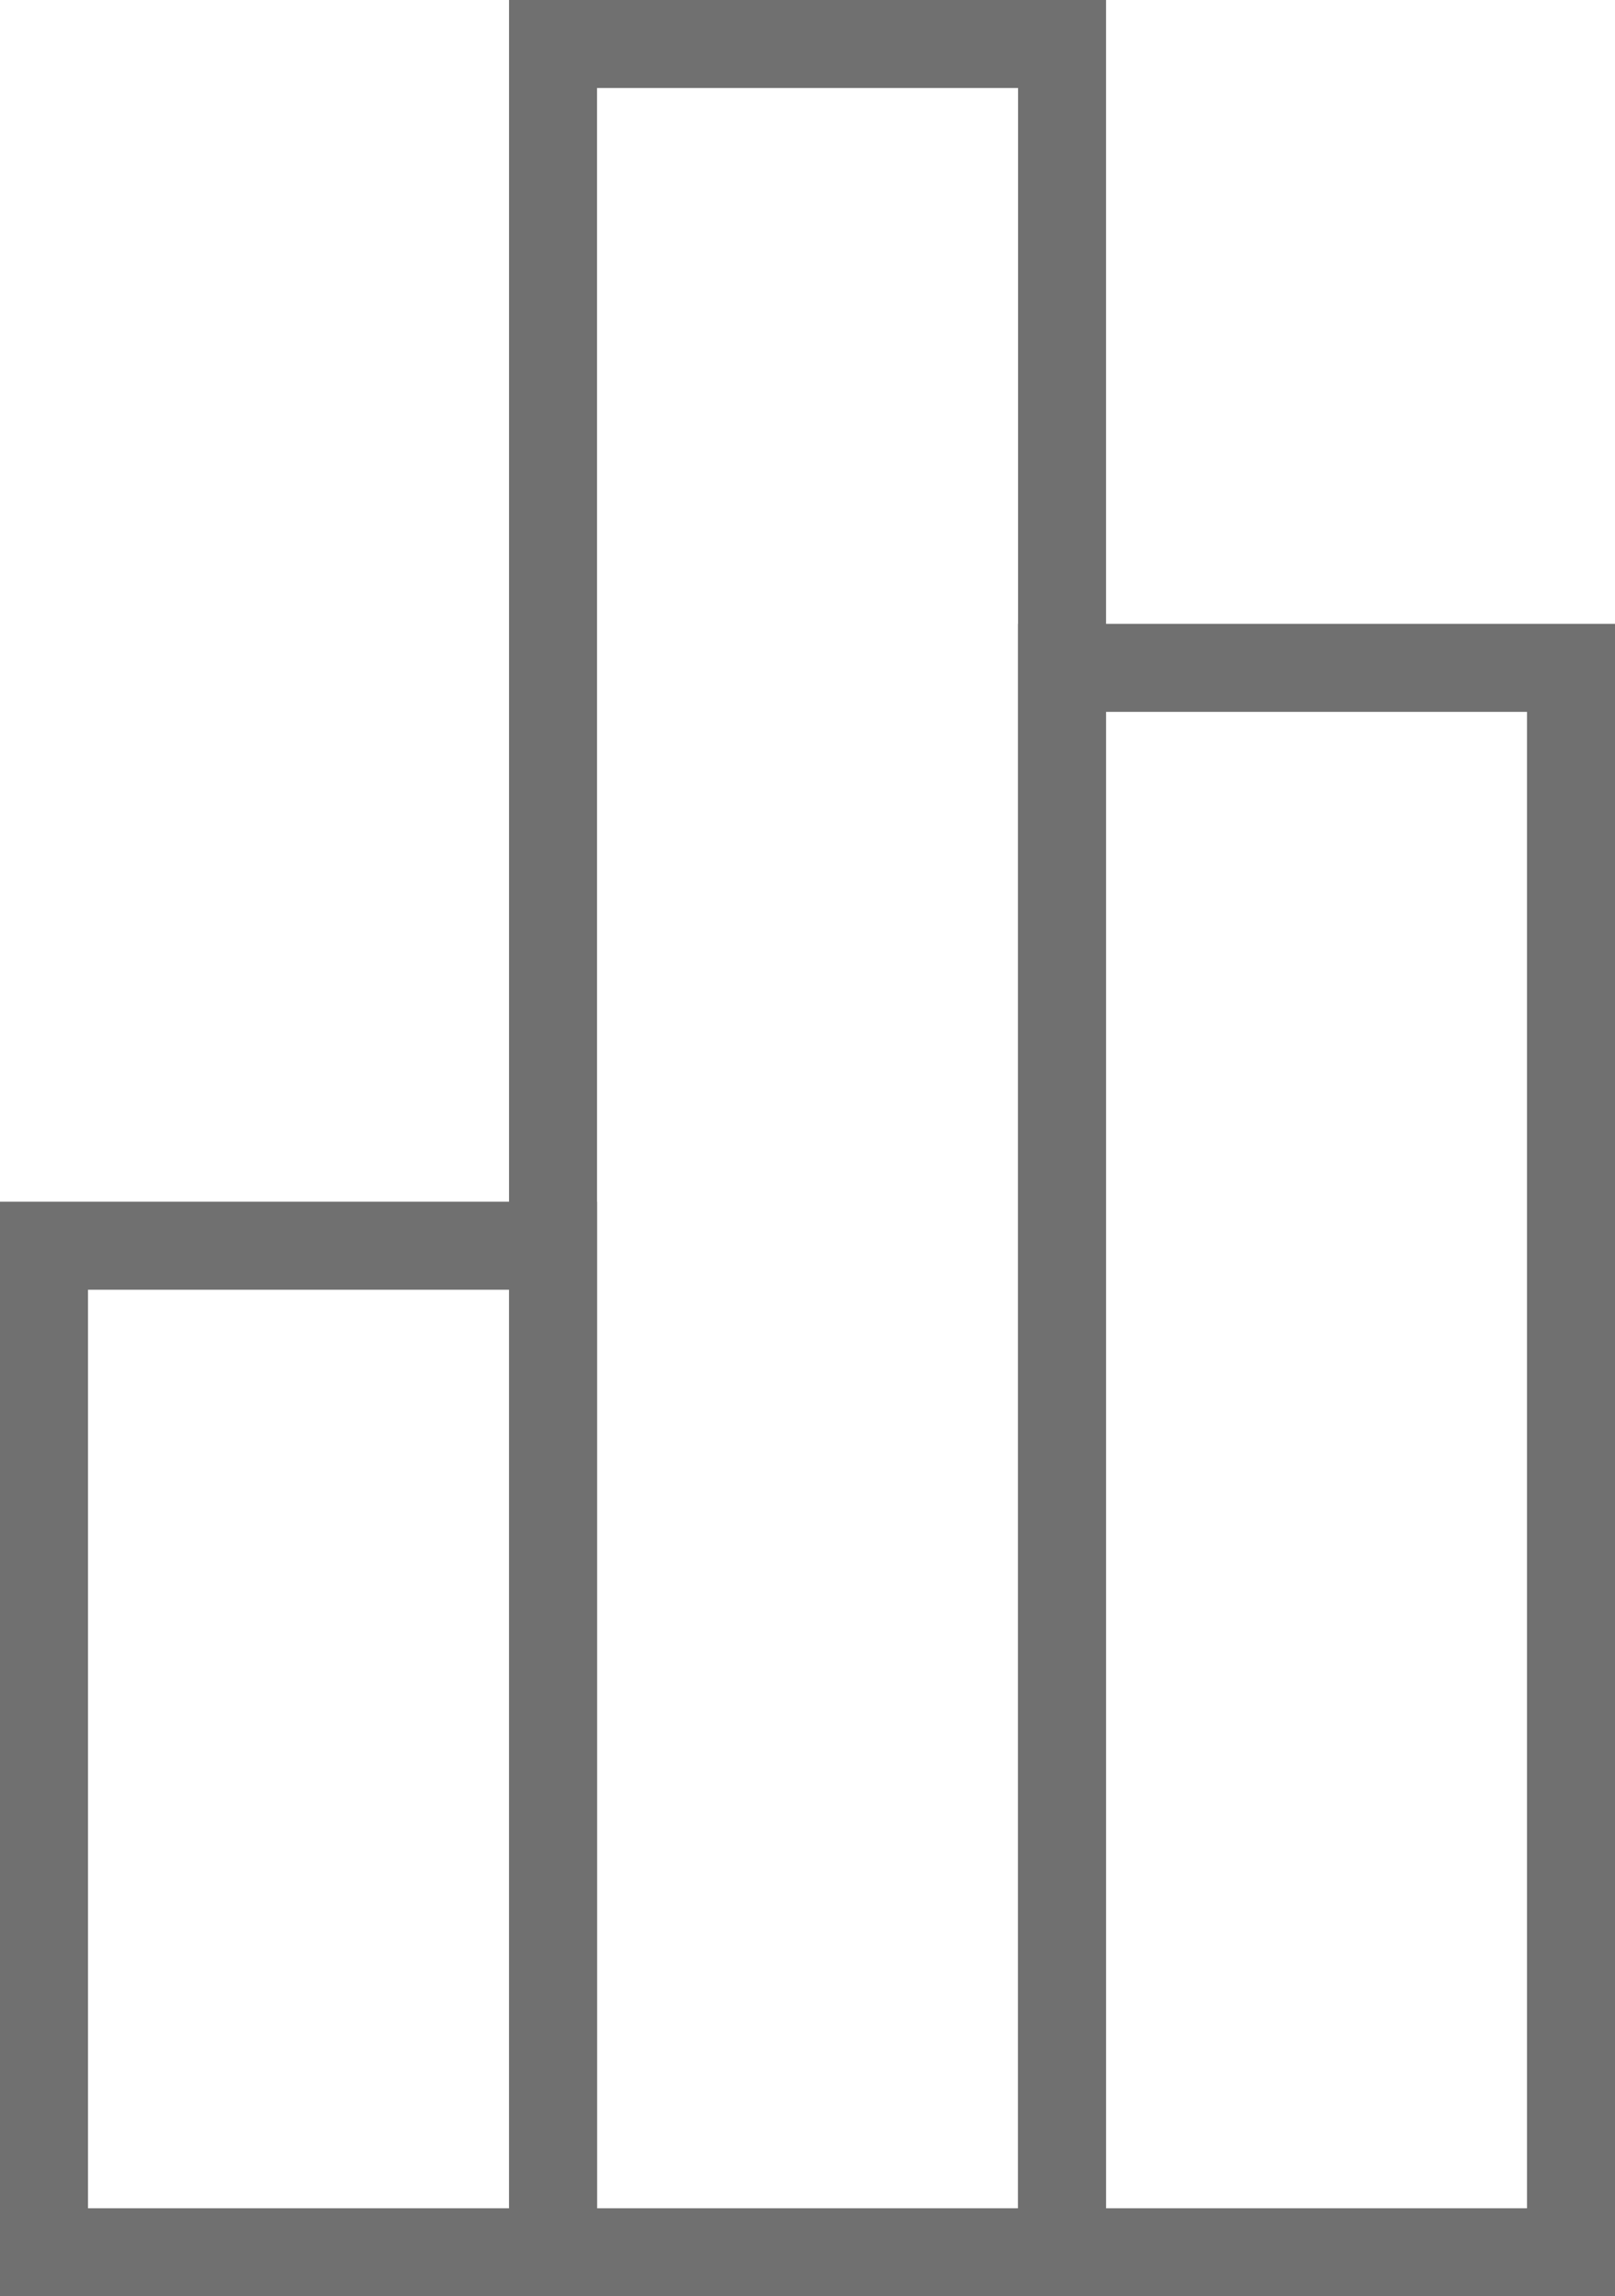 <svg xmlns="http://www.w3.org/2000/svg" width="18.348" height="26.087" viewBox="0 0 18.348 26.087"><g transform="translate(-48 -762.913)"><g transform="translate(48 776.565)" fill="none" stroke="#707070" stroke-width="1"><rect width="6.783" height="12.435" stroke="none"/><rect x="0.5" y="0.5" width="5.783" height="11.435" fill="none"/></g><g transform="translate(59.565 770)" fill="none" stroke="#707070" stroke-width="1"><rect width="6.783" height="19" stroke="none"/><rect x="0.5" y="0.5" width="5.783" height="18" fill="none"/></g><g transform="translate(53.783 762.913)" fill="none" stroke="#707070" stroke-width="1"><rect width="6.783" height="26.087" stroke="none"/><rect x="0.5" y="0.5" width="5.783" height="25.087" fill="none"/></g></g></svg>